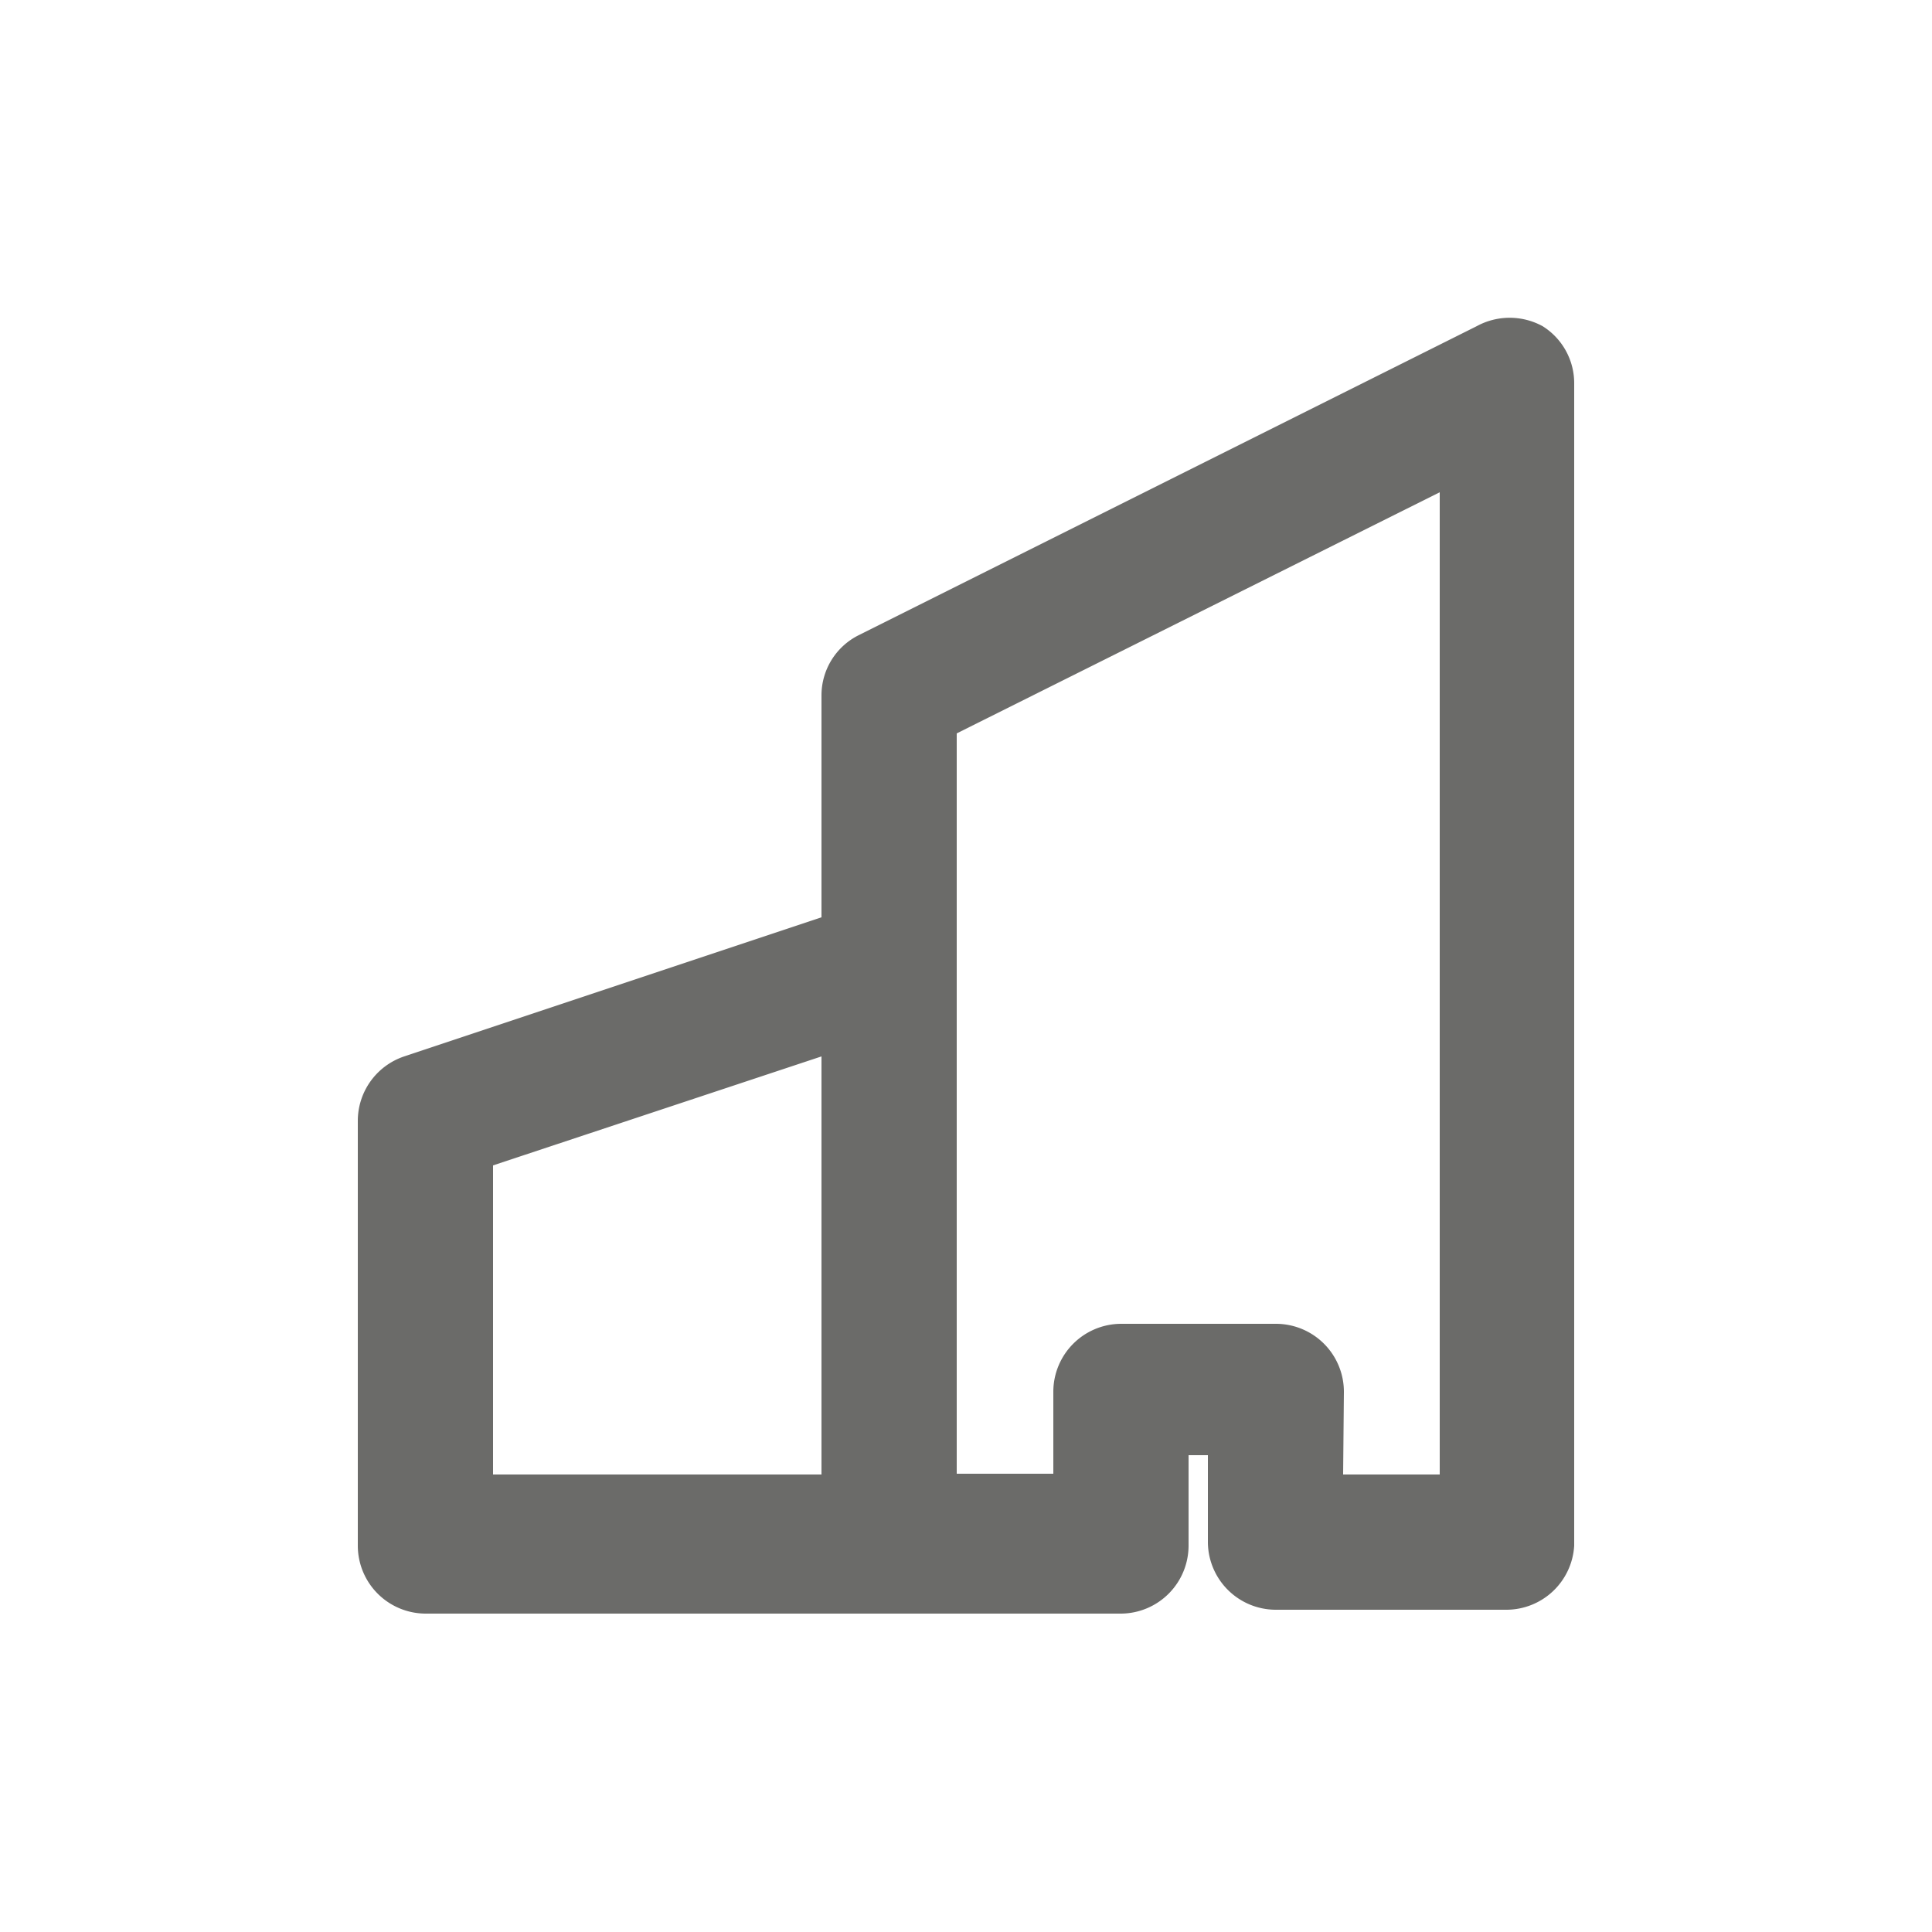 
<svg id="Layer_1" data-name="Layer 1" xmlns="http://www.w3.org/2000/svg" width="25" height="25" viewBox="0 0 25 25">
  <title>building</title>
  <path d="M19.5,20.83h-3a.88.88,0,0,1-.87-.87V18.83h-.25V20a.88.88,0,0,1-.87.88h-9A.88.88,0,0,1,4.63,20v-5.5a.88.88,0,0,1,.6-.83l5.4-1.8V9a.87.87,0,0,1,.48-.78l8-4a.89.89,0,0,1,.85,0,.87.87,0,0,1,.41.74V20A.88.88,0,0,1,19.5,20.83Zm-2.12-1.75h1.25V6.37L12.38,9.49v9.58h1.25V18a.88.88,0,0,1,.88-.87h2a.88.88,0,0,1,.88.88Zm-11,0h4.25V13.67L6.38,15.08Z" style="fill: #6b6b69"/>
</svg>
